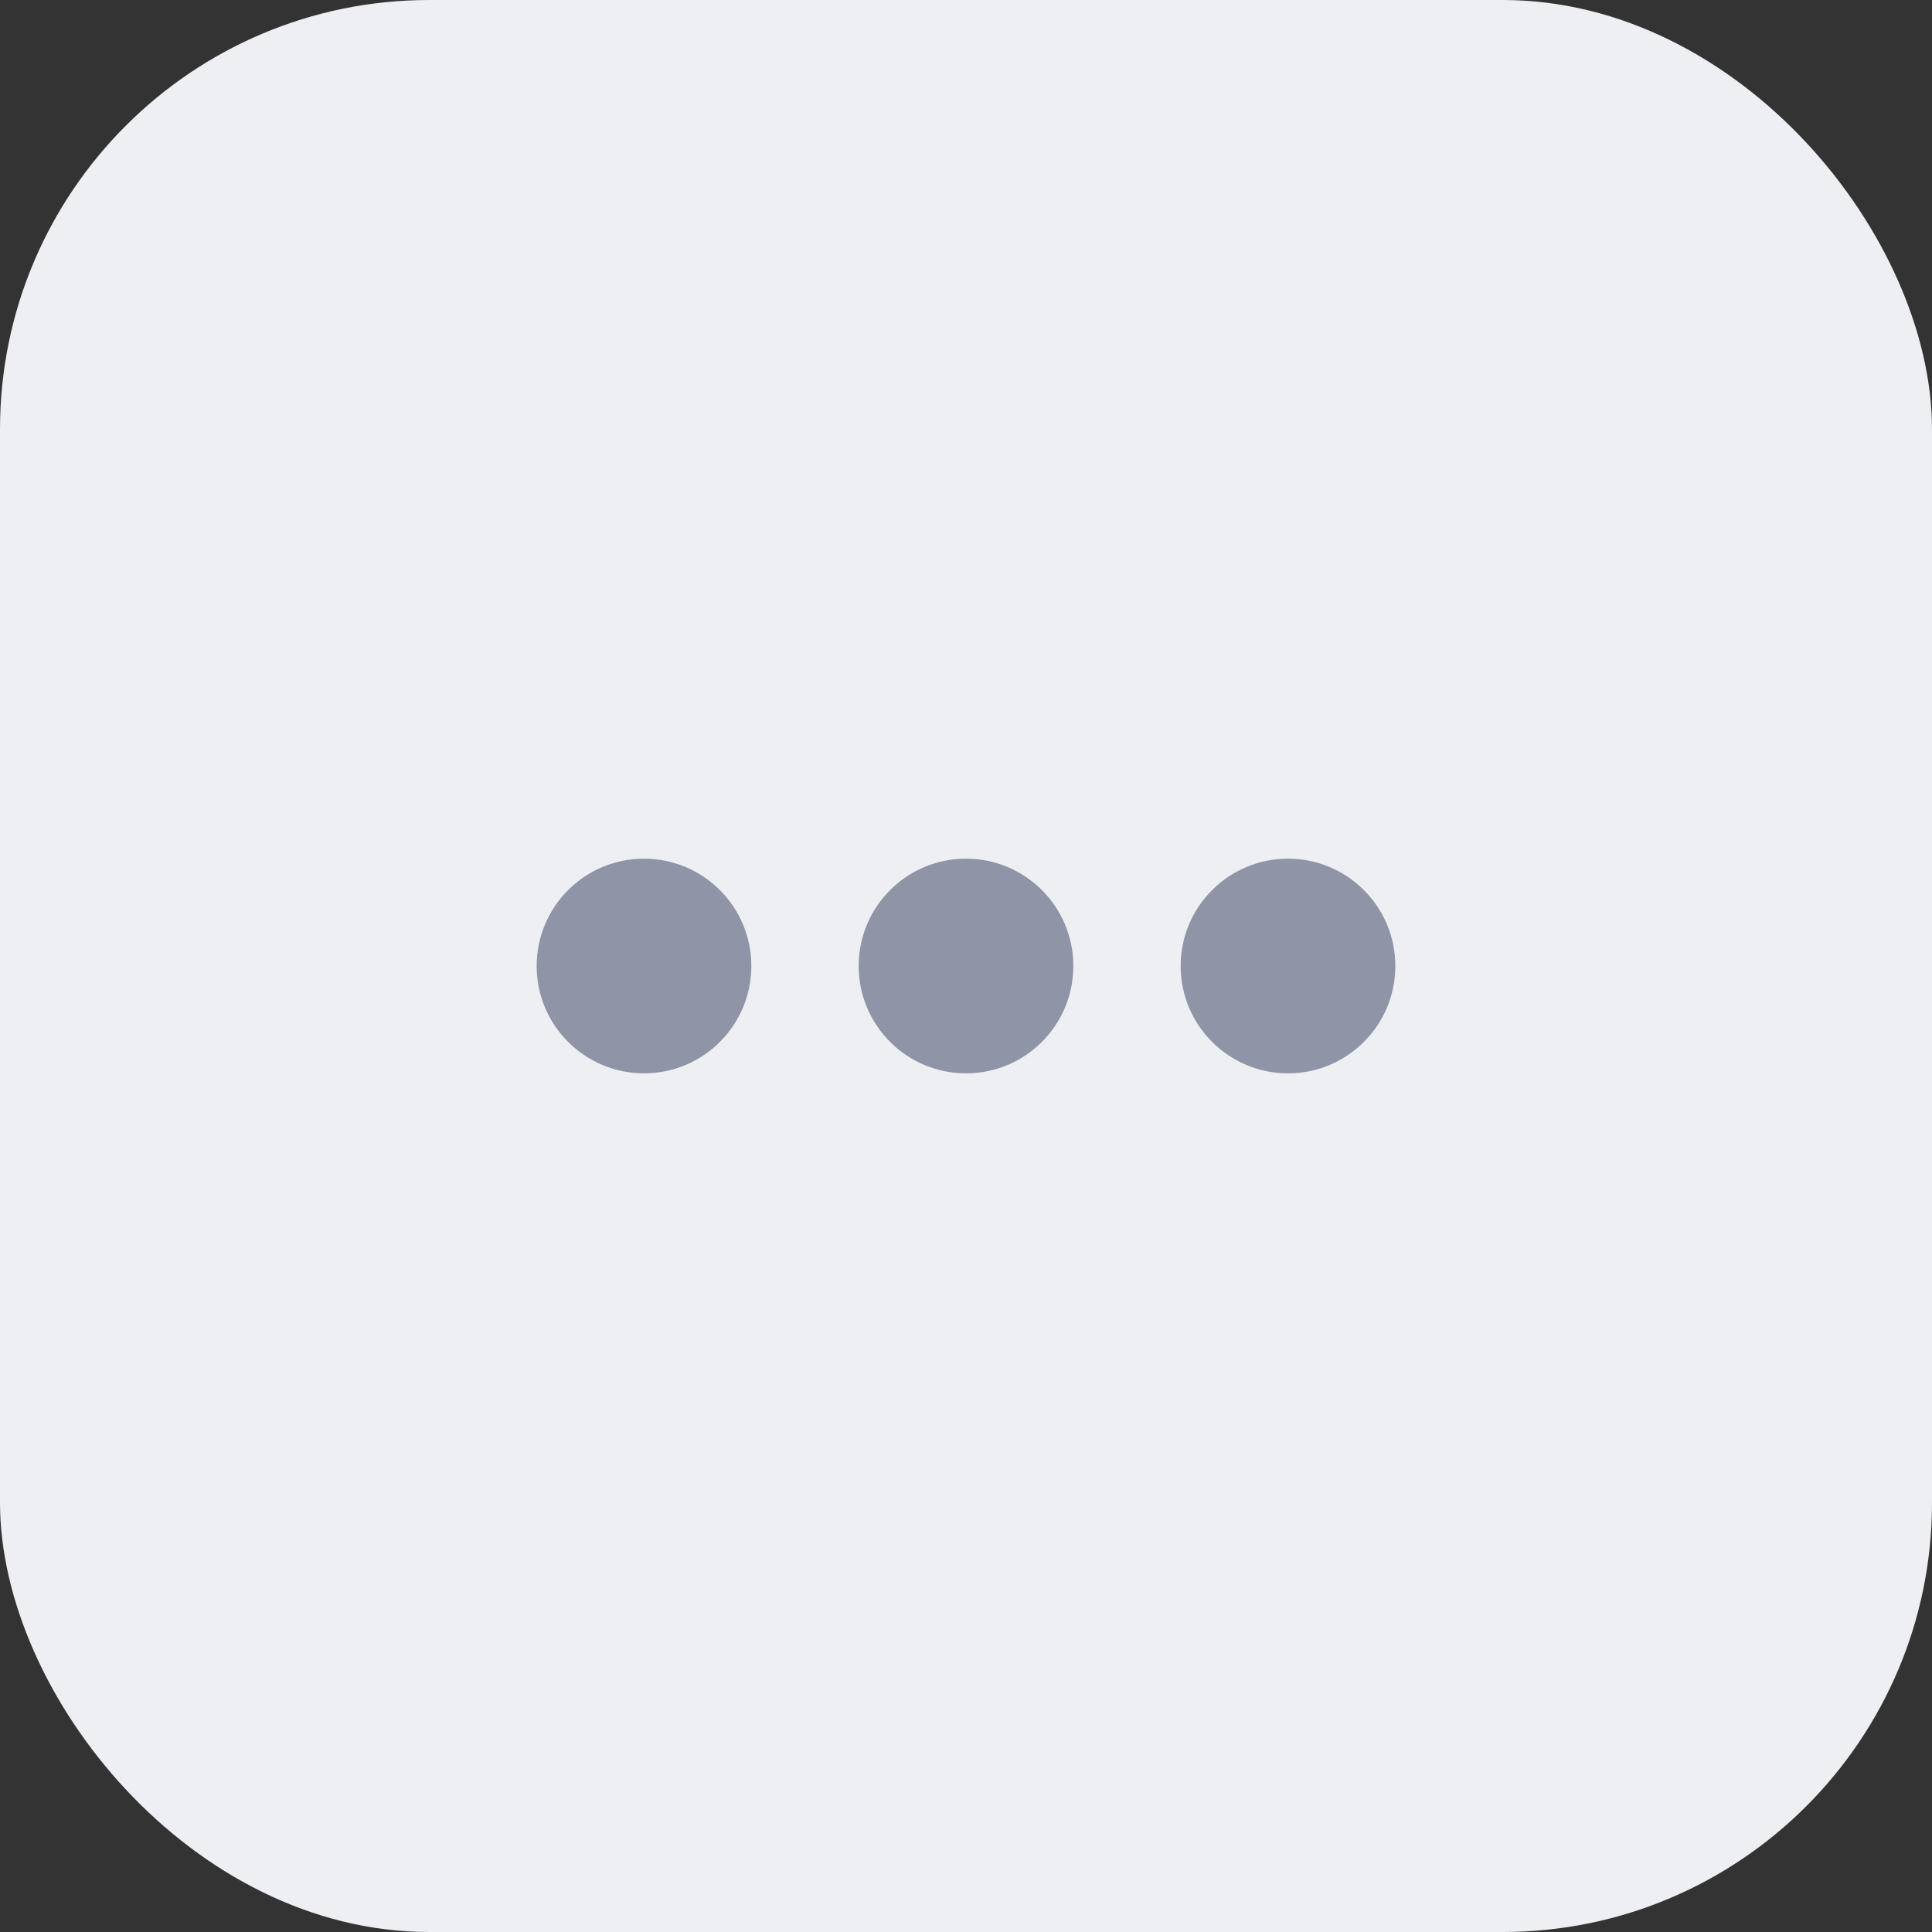 <svg xmlns="http://www.w3.org/2000/svg" width="36" height="36" viewBox="0 0 36 36">
  <rect x="0" y="0" width="36" height="36" fill="#333333" stroke="none"/>
  <g id="Group_2412" data-name="Group 2412" transform="translate(-1374 -375)">
    <rect id="Rectangle_2097" data-name="Rectangle 2097" width="36" height="36" rx="8" transform="translate(1374 375)" fill="#edeff3"/>
    <g id="Group_2368" data-name="Group 2368" transform="translate(-15 249)">
      <circle id="Ellipse_3" data-name="Ellipse 3" cx="2" cy="2" r="2" transform="translate(1399 142)" fill="#8f94a7"/>
      <circle id="Ellipse_4" data-name="Ellipse 4" cx="2" cy="2" r="2" transform="translate(1405 142)" fill="#8f94a7"/>
      <circle id="Ellipse_5" data-name="Ellipse 5" cx="2" cy="2" r="2" transform="translate(1411 142)" fill="#8f94a7"/>
    </g>
  </g>
</svg>
